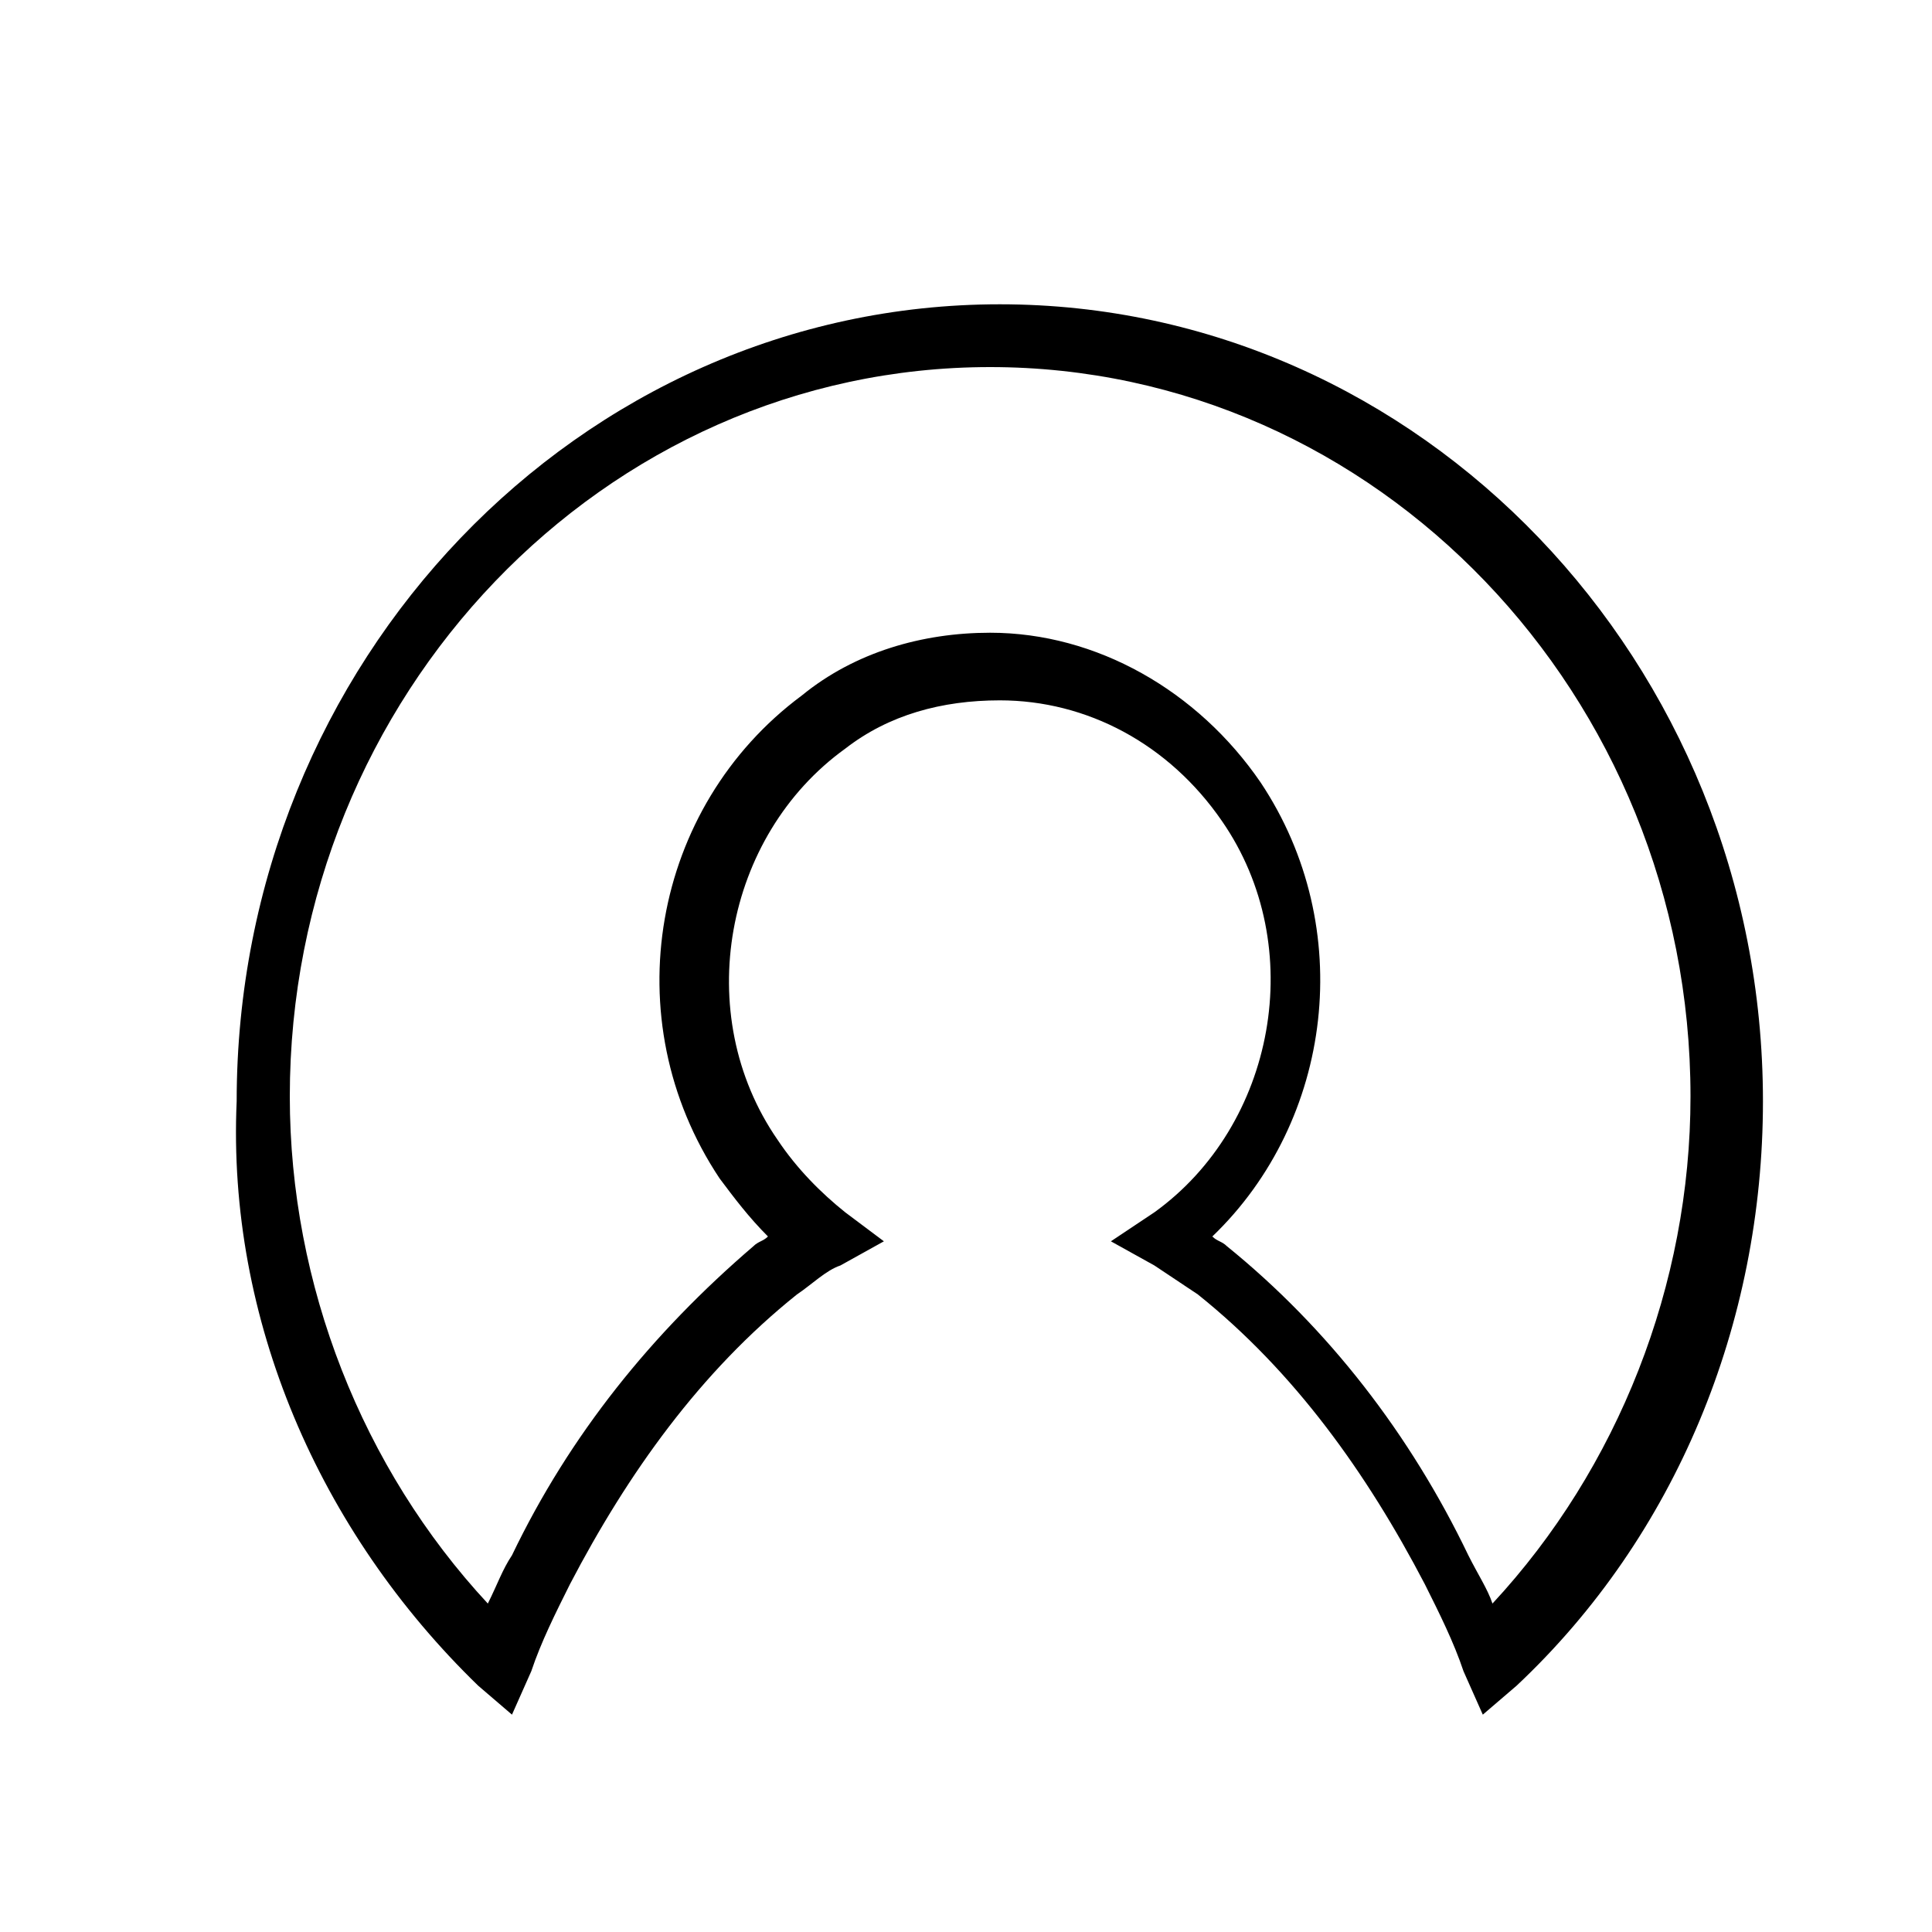 <?xml version="1.0" encoding="utf-8"?>
<!-- Generator: Adobe Illustrator 21.0.2, SVG Export Plug-In . SVG Version: 6.00 Build 0)  -->
<svg version="1.1" id="Layer_1" xmlns="http://www.w3.org/2000/svg" xmlns:xlink="http://www.w3.org/1999/xlink" x="0px" y="0px"
	 viewBox="0 0 40 40" style="enable-background:new 0 0 40 40;" xml:space="preserve">
<path d="M9.9,34.9l0.7,0.6l0.4-0.9c0.2-0.6,0.5-1.2,0.8-1.8c1.2-2.3,2.7-4.4,4.7-6c0.3-0.2,0.6-0.5,0.9-0.6l0.9-0.5l-0.8-0.6
	c-0.5-0.4-1-0.9-1.4-1.5c-1.8-2.6-1.1-6.3,1.4-8.1c0.9-0.7,2-1,3.2-1c1.8,0,3.5,0.9,4.6,2.5c1.8,2.6,1.1,6.3-1.4,8.1l-0.9,0.6
	l0.9,0.5c0.3,0.2,0.6,0.4,0.9,0.6c2,1.6,3.5,3.7,4.7,6c0.3,0.6,0.6,1.2,0.8,1.8l0.4,0.9l0.7-0.6c3.3-3.1,5.1-7.5,5.1-12.1
	c0-9.1-7.1-16.5-15.8-16.5c-8.7,0-15.8,7.4-15.8,16.5C4.7,27.3,6.6,31.7,9.9,34.9z M20.5,7.6c8,0,14.5,6.8,14.5,15.1
	c0,3.9-1.5,7.7-4.1,10.5c-0.1-0.3-0.3-0.6-0.5-1c-1.2-2.5-2.9-4.7-5-6.4c-0.1-0.1-0.2-0.1-0.3-0.2c2.5-2.4,3-6.4,1-9.4
	c-1.3-1.9-3.4-3.1-5.6-3.1c-1.4,0-2.8,0.4-3.9,1.3c-3.1,2.3-3.9,6.7-1.7,10c0.3,0.4,0.6,0.8,1,1.2c-0.1,0.1-0.2,0.1-0.3,0.2
	c-2.1,1.8-3.8,3.9-5,6.4c-0.2,0.3-0.3,0.6-0.5,1C7.5,30.4,6,26.6,6,22.7C6,14.4,12.5,7.6,20.5,7.6z"/>
</svg>
